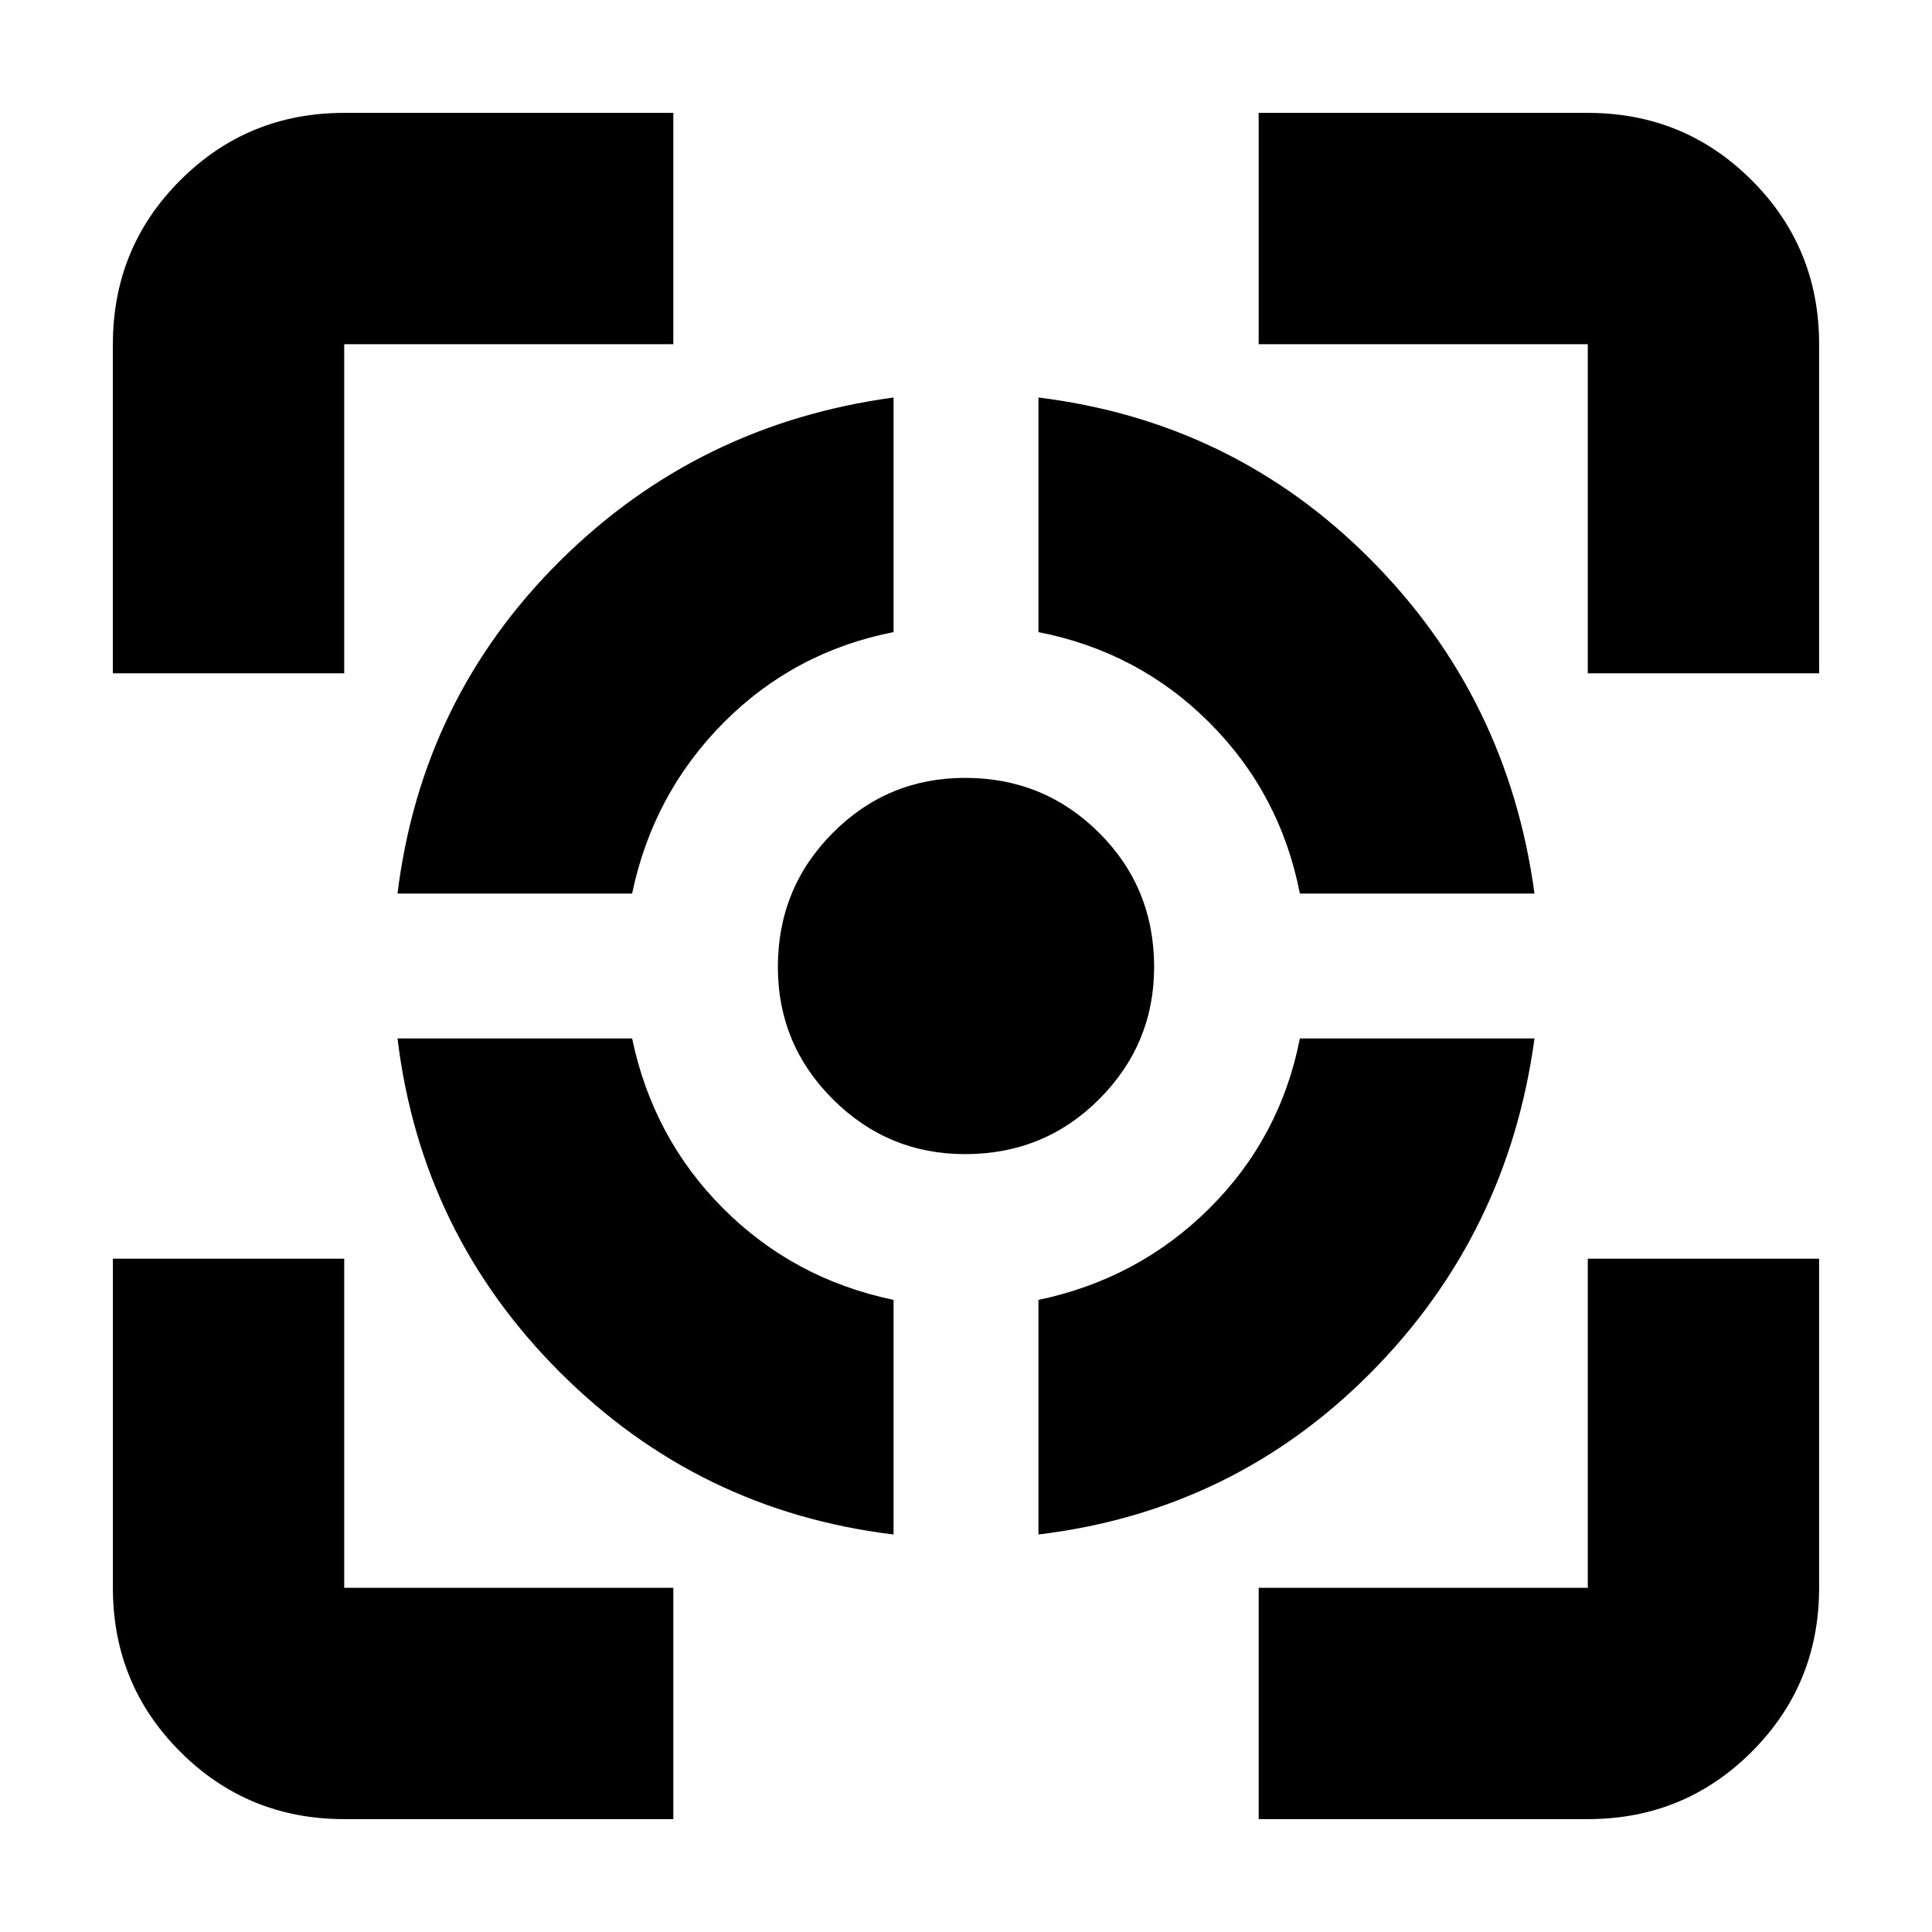 <svg xmlns="http://www.w3.org/2000/svg" height="20" viewBox="0 -960 960 960" width="20"><path d="M171.04-56.09q-48 0-81.47-33.48-33.48-33.47-33.48-81.47v-163.53h114.95v163.53h163.53v114.95H171.04ZM56.09-625.43v-163.53q0-48 33.48-81.47 33.47-33.48 81.47-33.48h163.53v114.95H171.04v163.53H56.09ZM444-197.52q-96.89-11.73-165.82-80.66-68.93-68.93-80.66-165.82h116.57q10.39 49.61 45.35 84.56 34.95 34.96 84.56 45.35v116.57ZM197.52-516q12-96.96 80.57-165.12 68.56-68.17 165.91-81.36v116.57q-49.44 9.75-84.48 45.03-35.04 35.27-45.43 84.88H197.52Zm281.99 129.48q-38.3 0-65.64-27.24-27.35-27.24-27.35-65.77 0-39.18 27.24-66.57 27.24-27.38 65.77-27.38 39.18 0 66.57 27.26 27.38 27.26 27.38 66.71 0 38.3-27.26 65.64-27.26 27.35-66.71 27.35Zm36.49 189v-116.57q49.61-10.39 84.88-45.43 35.28-35.04 45.03-84.48h116.57q-13.19 97.35-81.32 166.05-68.14 68.7-165.16 80.43ZM645.91-516q-9.74-49.71-44.97-84.94T516-645.91v-116.57q96.96 12 165.12 80.57 68.17 68.56 81.36 165.91H645.91ZM625.43-56.09v-114.95h163.53v-163.53h114.95v163.53q0 48-33.48 81.47-33.47 33.48-81.47 33.48H625.43Zm163.53-569.34v-163.53H625.43v-114.95h163.53q48 0 81.47 33.48 33.48 33.47 33.48 81.47v163.53H788.96Z"/></svg>